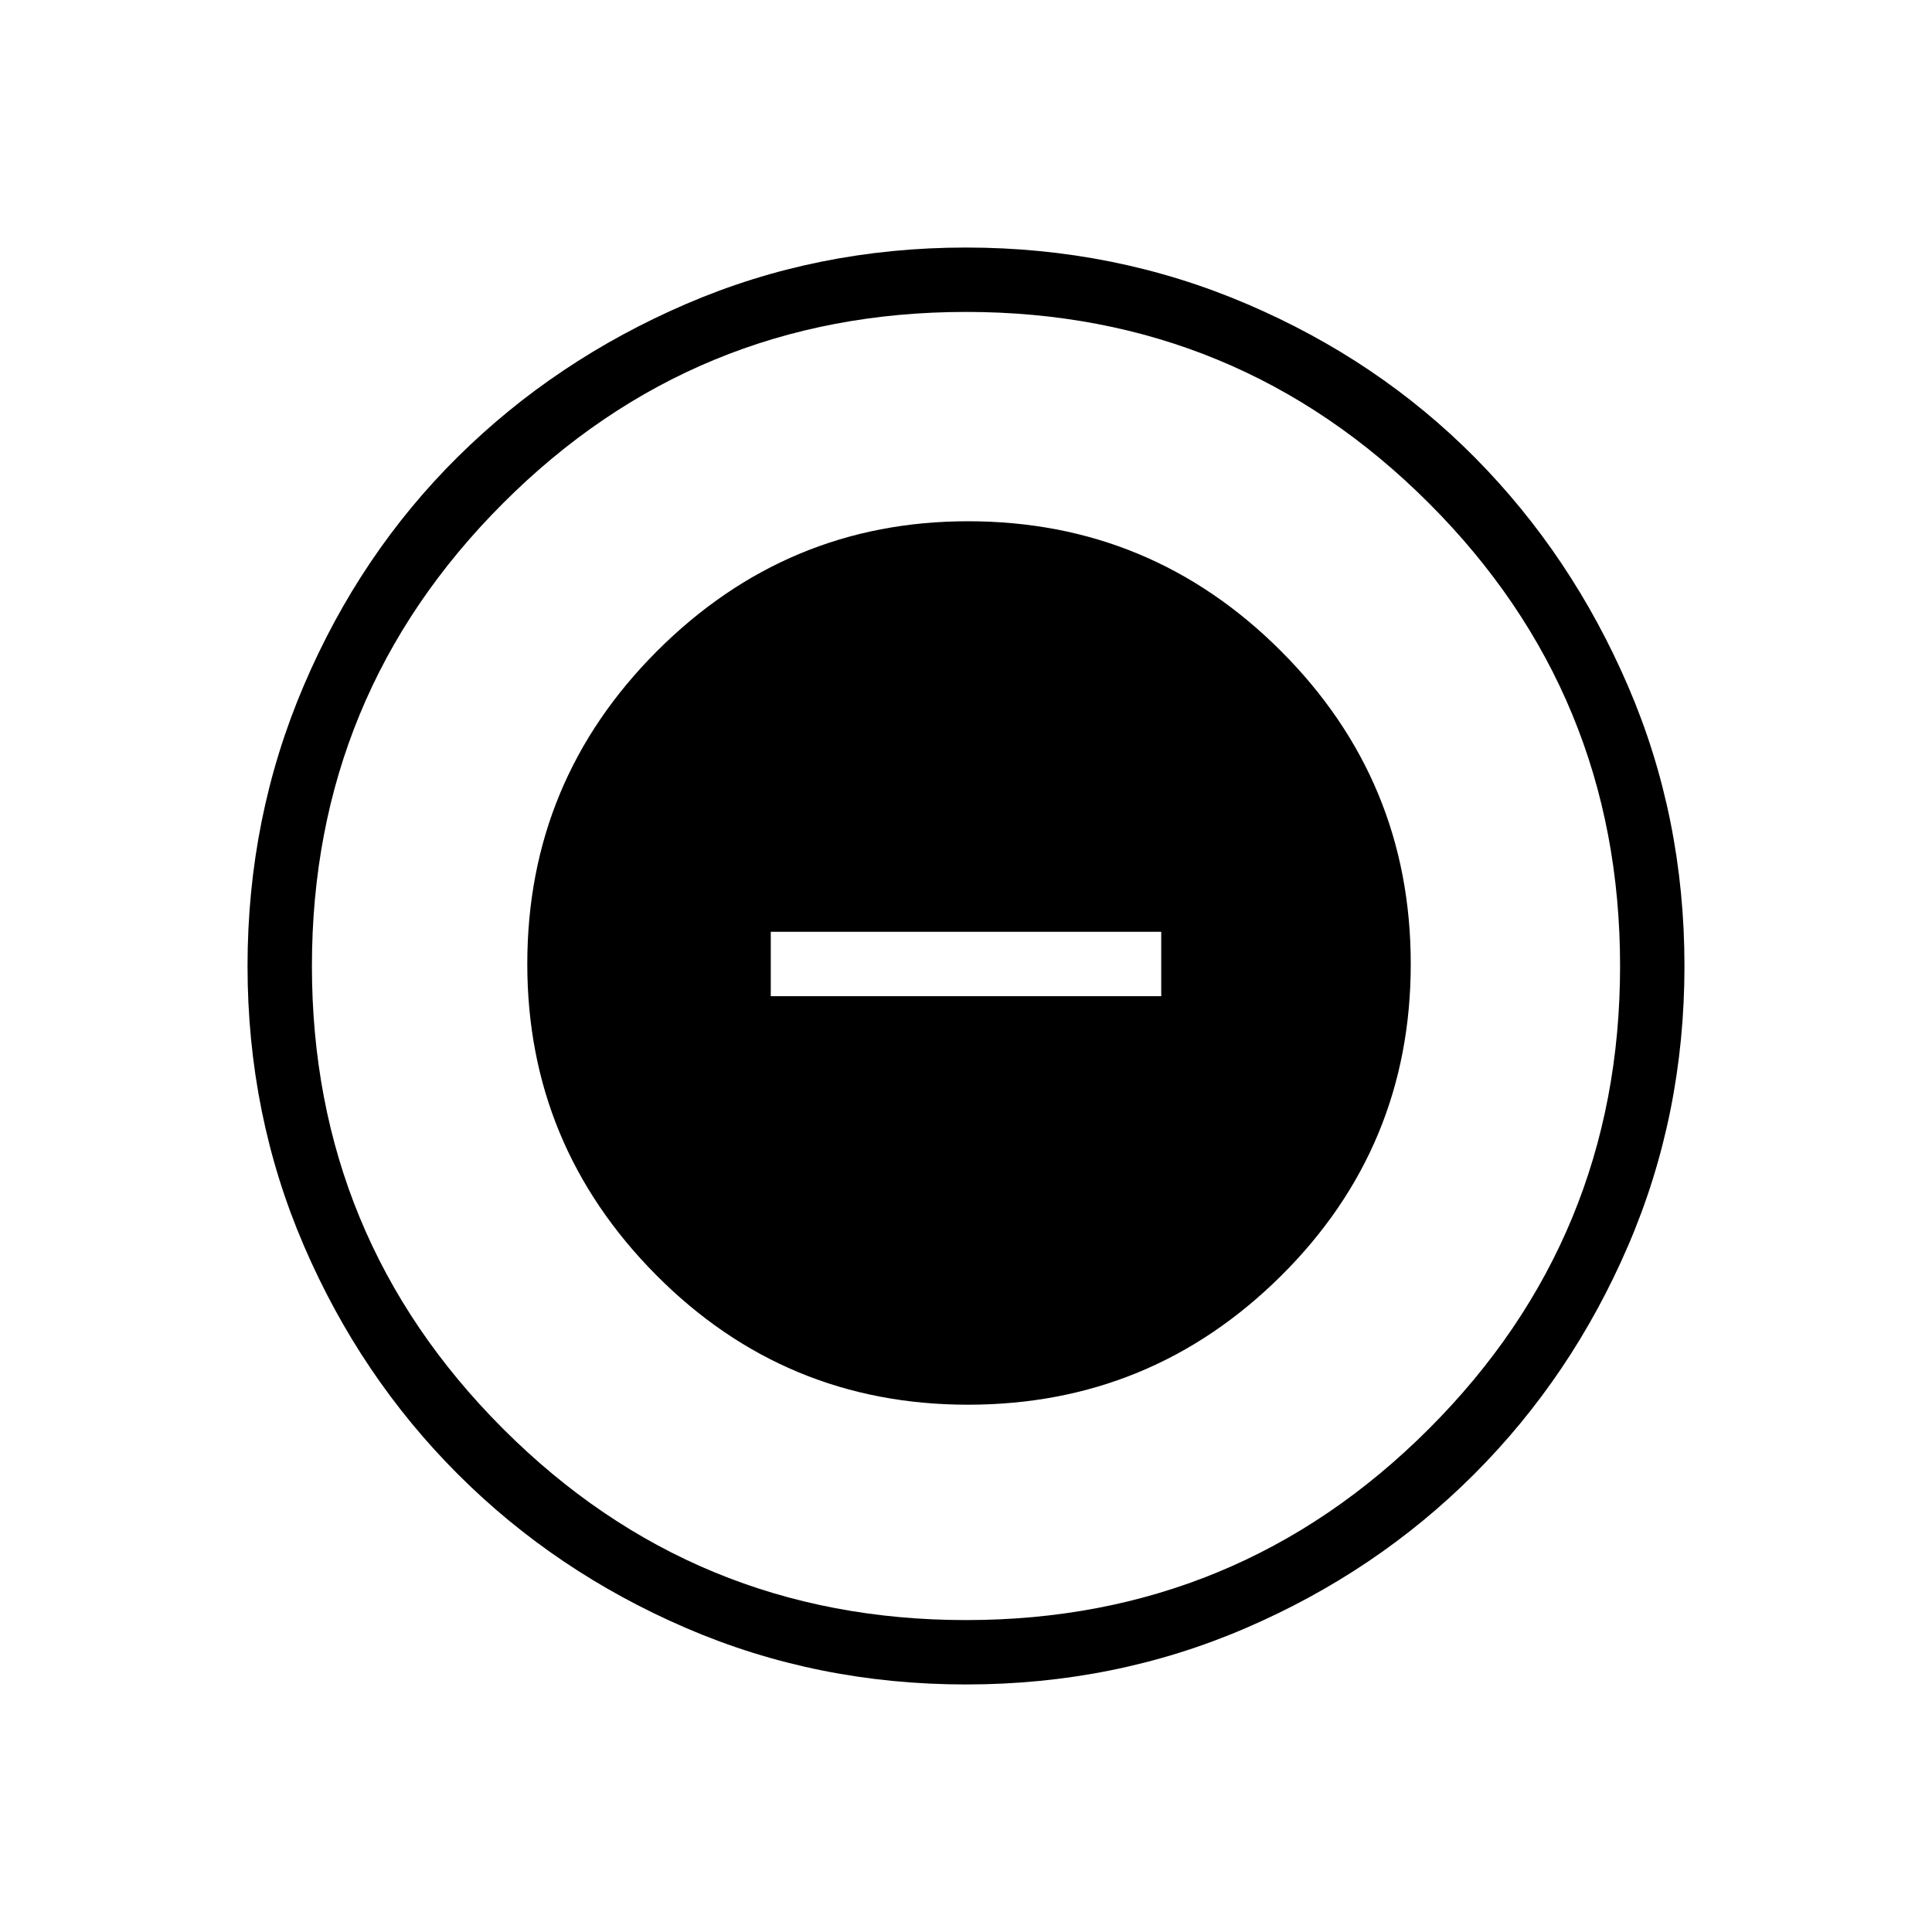 <svg xmlns="http://www.w3.org/2000/svg" height="40" width="40"><path d="M20.042 29.083q3.791 0 6.479-2.666 2.687-2.667 2.687-6.459 0-3.791-2.687-6.479-2.688-2.687-6.479-2.687-3.75 0-6.438 2.687-2.687 2.688-2.687 6.479 0 3.75 2.666 6.438 2.667 2.687 6.459 2.687Zm-4.084-8.458v-1.333h8.084v1.333ZM20 34.875q-3.083 0-5.792-1.167-2.708-1.166-4.729-3.187t-3.187-4.729Q5.125 23.083 5.125 20q0-3.083 1.167-5.812 1.166-2.73 3.187-4.73 2.021-2 4.729-3.166Q16.917 5.125 20 5.125q3.083 0 5.812 1.167 2.73 1.166 4.73 3.187 2 2.021 3.166 4.729 1.167 2.709 1.167 5.792 0 3.083-1.167 5.792-1.166 2.708-3.187 4.729t-4.729 3.187Q23.083 34.875 20 34.875Zm0-1.333q5.625 0 9.583-3.959 3.959-3.958 3.959-9.583t-3.959-9.583Q25.625 6.458 20 6.458t-9.583 3.959Q6.458 14.375 6.458 20t3.959 9.583q3.958 3.959 9.583 3.959ZM20 20Z"/></svg>